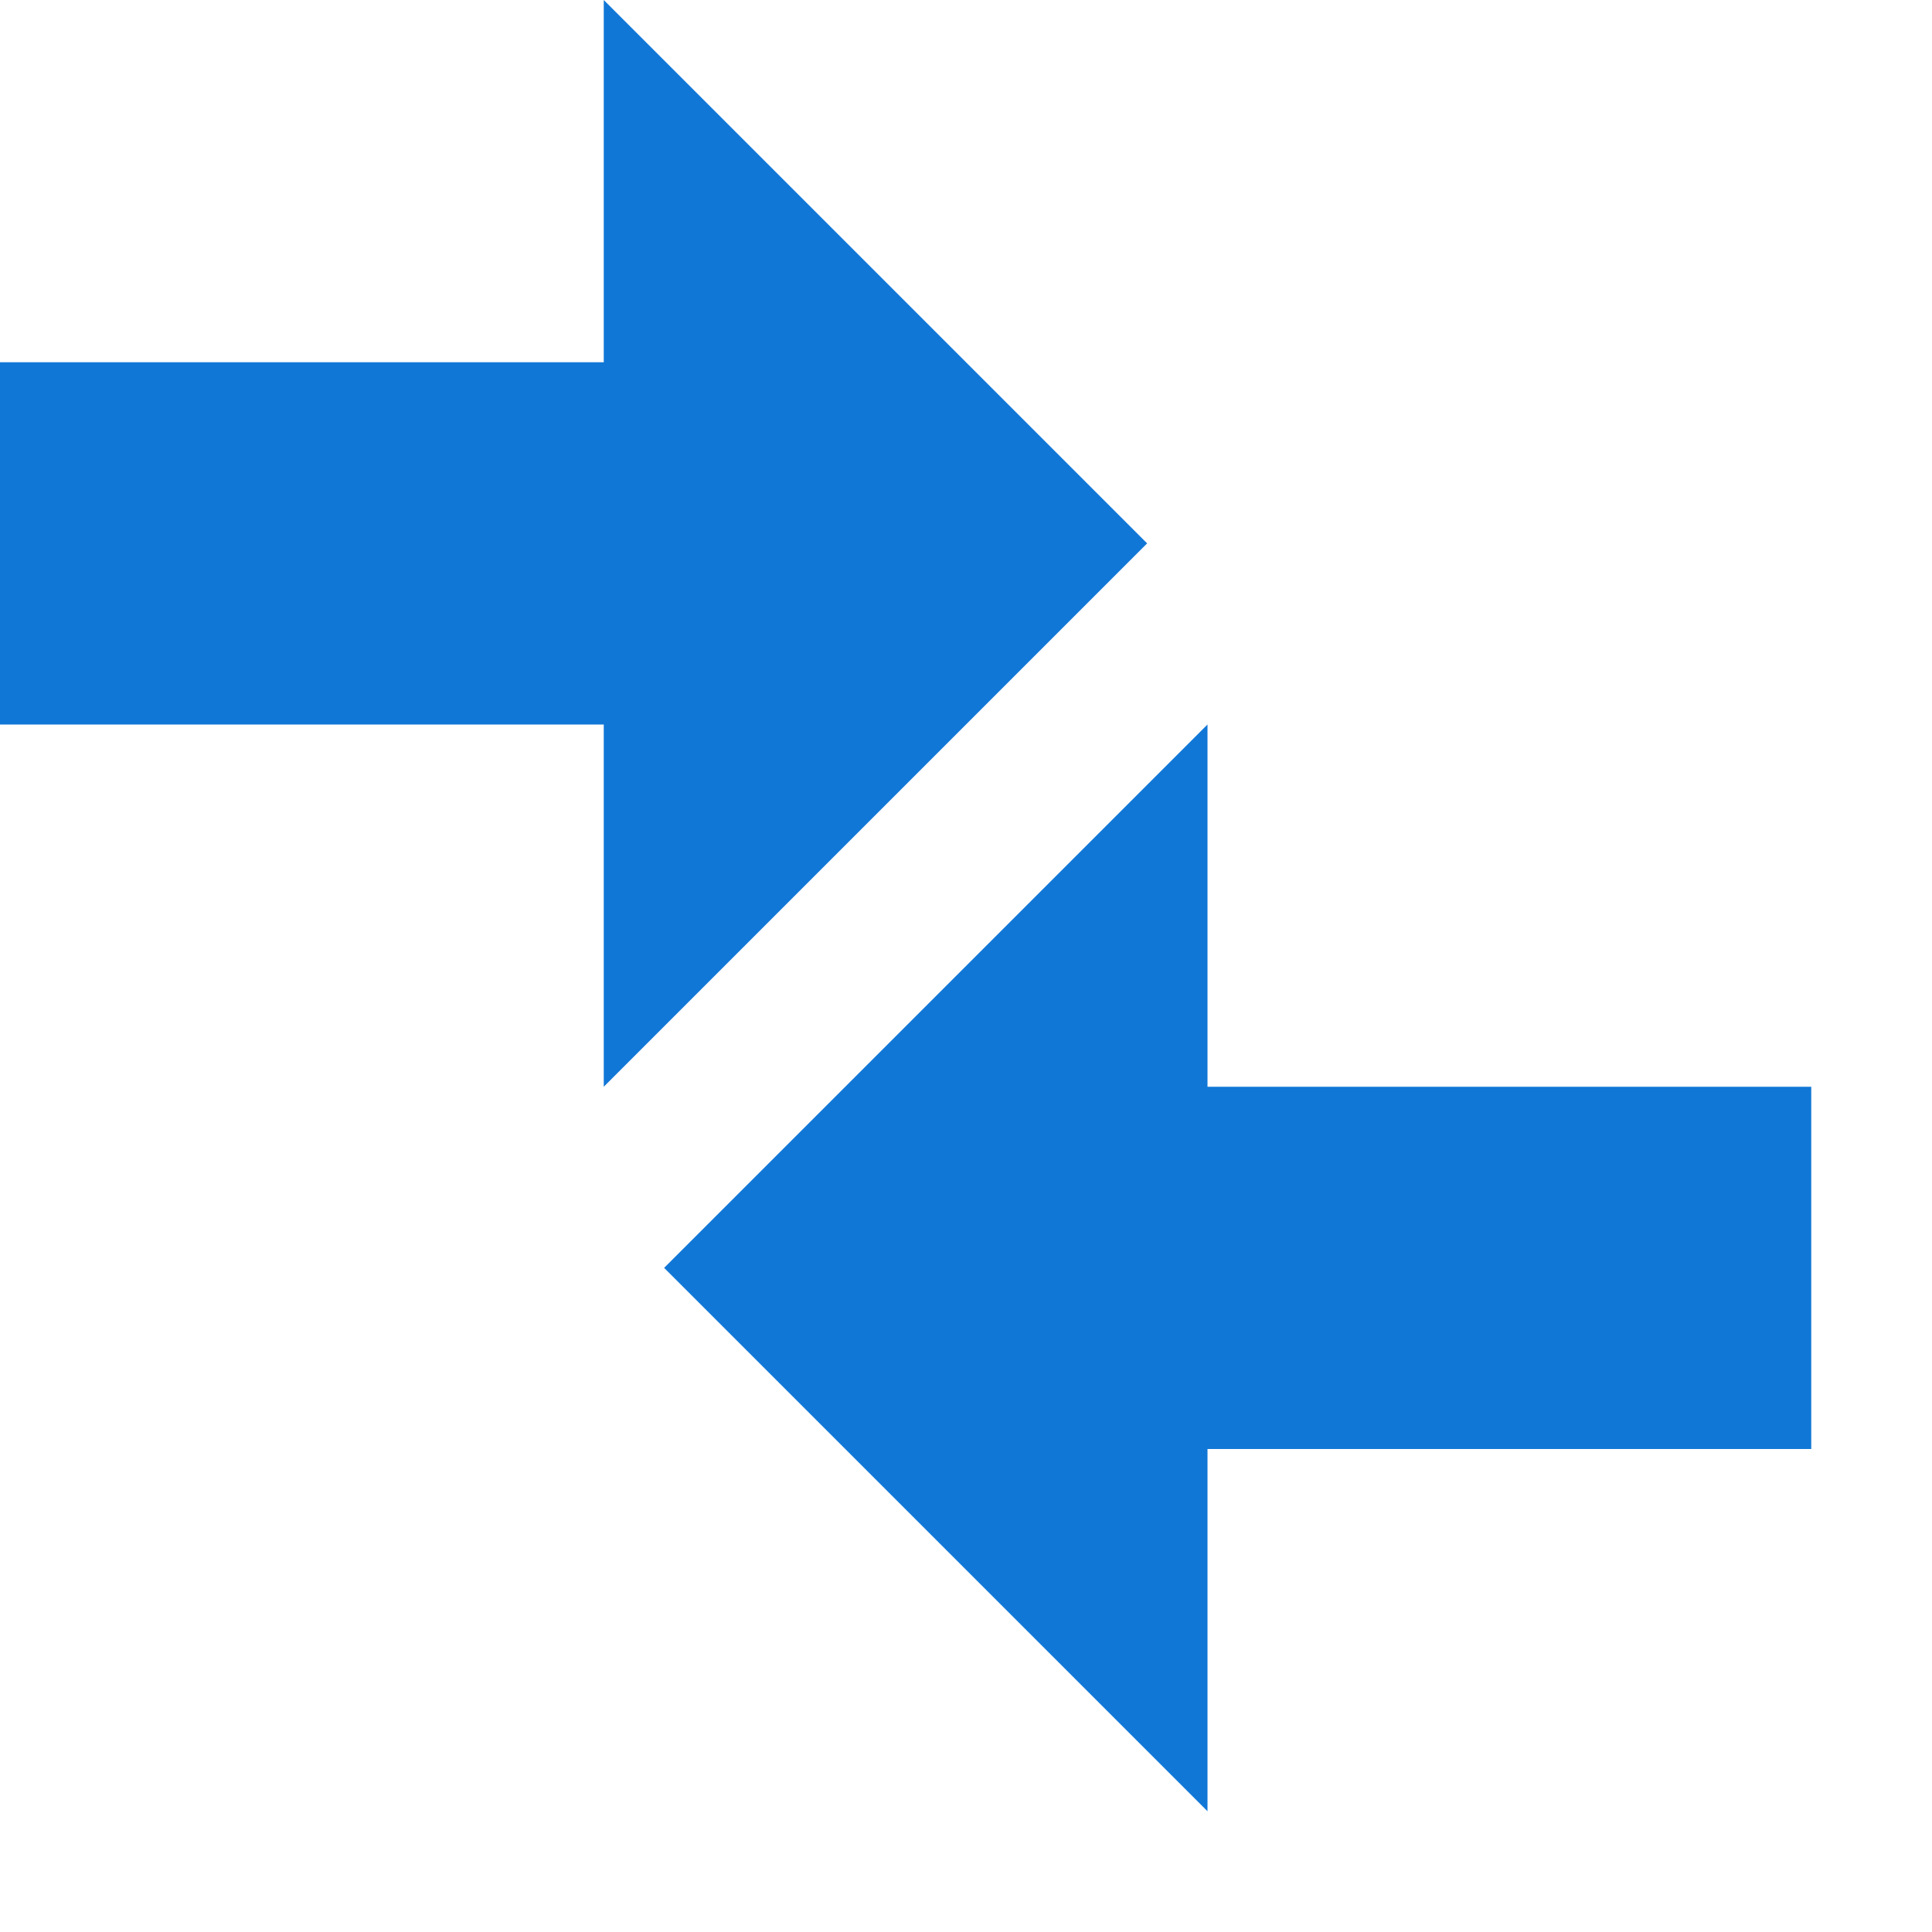 ﻿<?xml version='1.0' encoding='UTF-8'?>
<svg x="0px" y="0px" viewBox="0 0 32 32" version="1.1" xmlns="http://www.w3.org/2000/svg" xmlns:xlink="http://www.w3.org/1999/xlink" enable-background="new 0 0 32 32" xml:space="preserve" id="Layer_1">
  <g id="ProductQuickComparisons">
    <path d="M10,6V0l9,9l-9,9v-6H0V6H10z M20,30v-6h10v-6H20v-6l-9,9L20,30z" fill="#1177D7" class="Blue" />
  </g>
</svg>